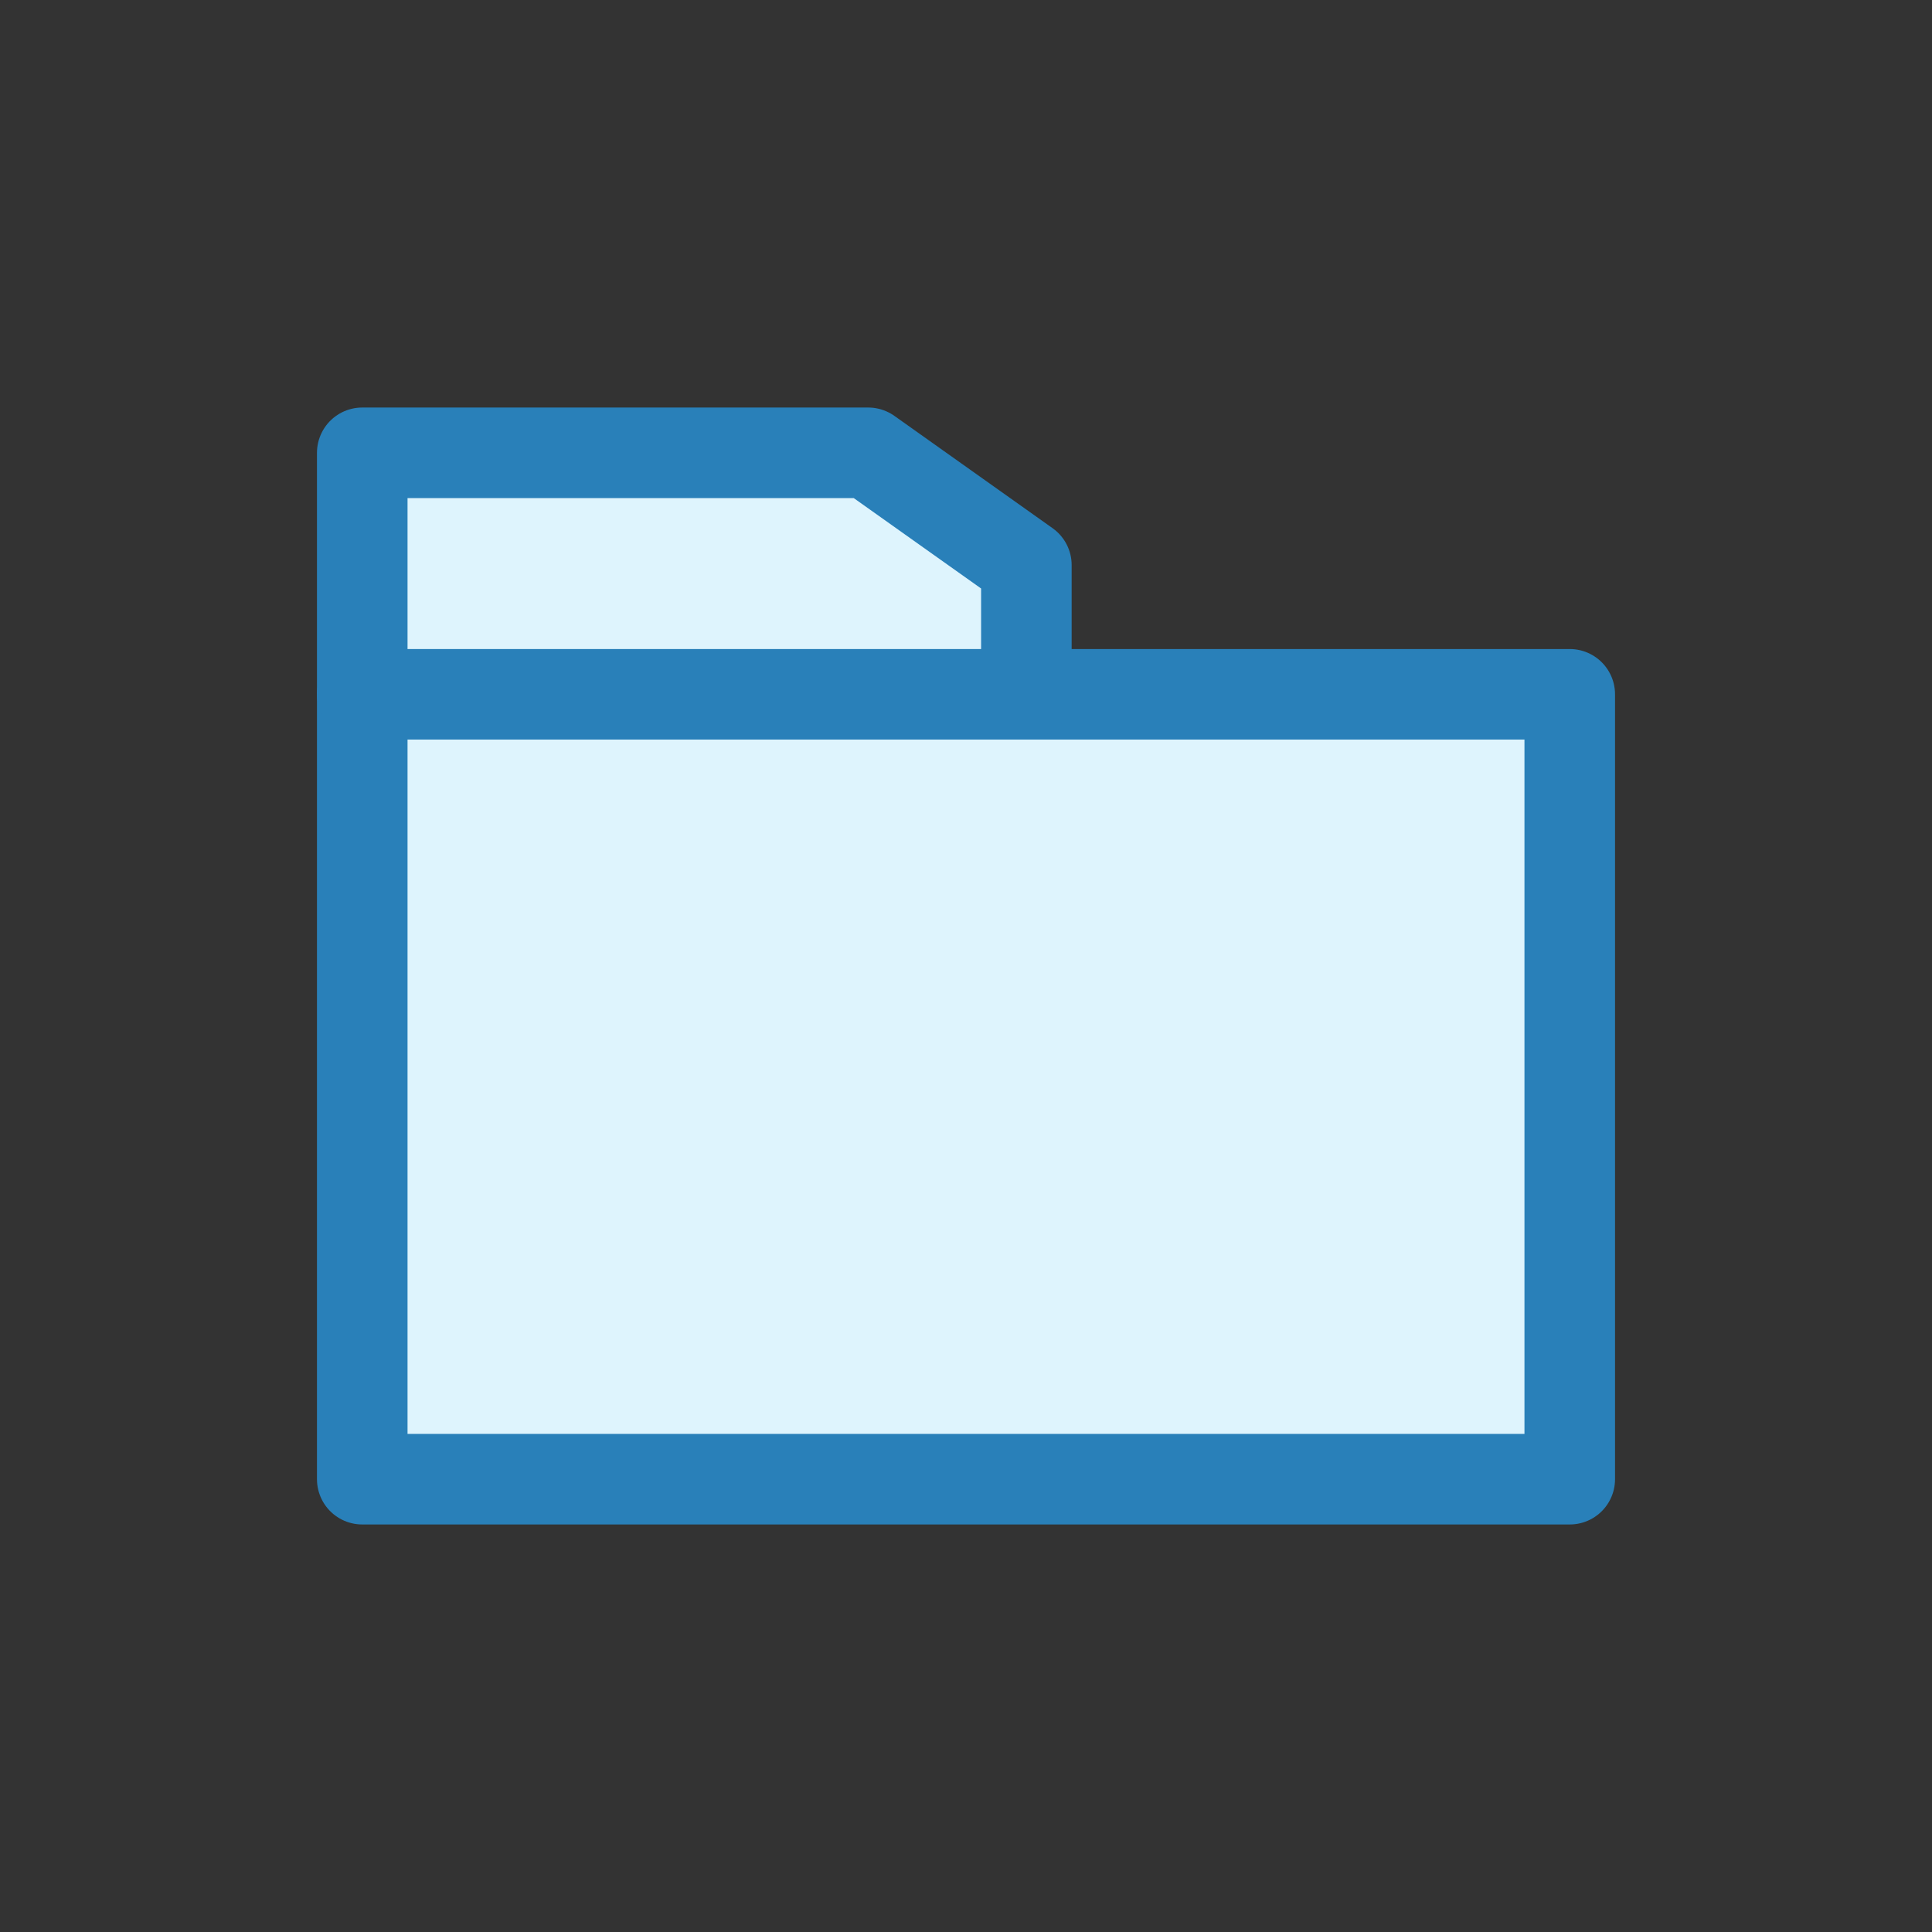 <svg xmlns="http://www.w3.org/2000/svg" viewBox="0 0 16 16"><rect x="0" y="0" width="16" height="16" fill="#333333" stroke="none"/><defs><style>.cls-1{fill:#def4fd;stroke:#2980b9;stroke-linecap:round;stroke-linejoin:round;stroke-width:0.75px;}</style></defs><title>tablespace</title><g id="_2" data-name="2"><rect class="cls-1" x="3" y="5.75" width="10" height="6.5"/><polygon class="cls-1" points="8.5 5.75 3 5.75 3 3.75 7.19 3.75 8.5 4.68 8.5 5.75"/></g></svg>